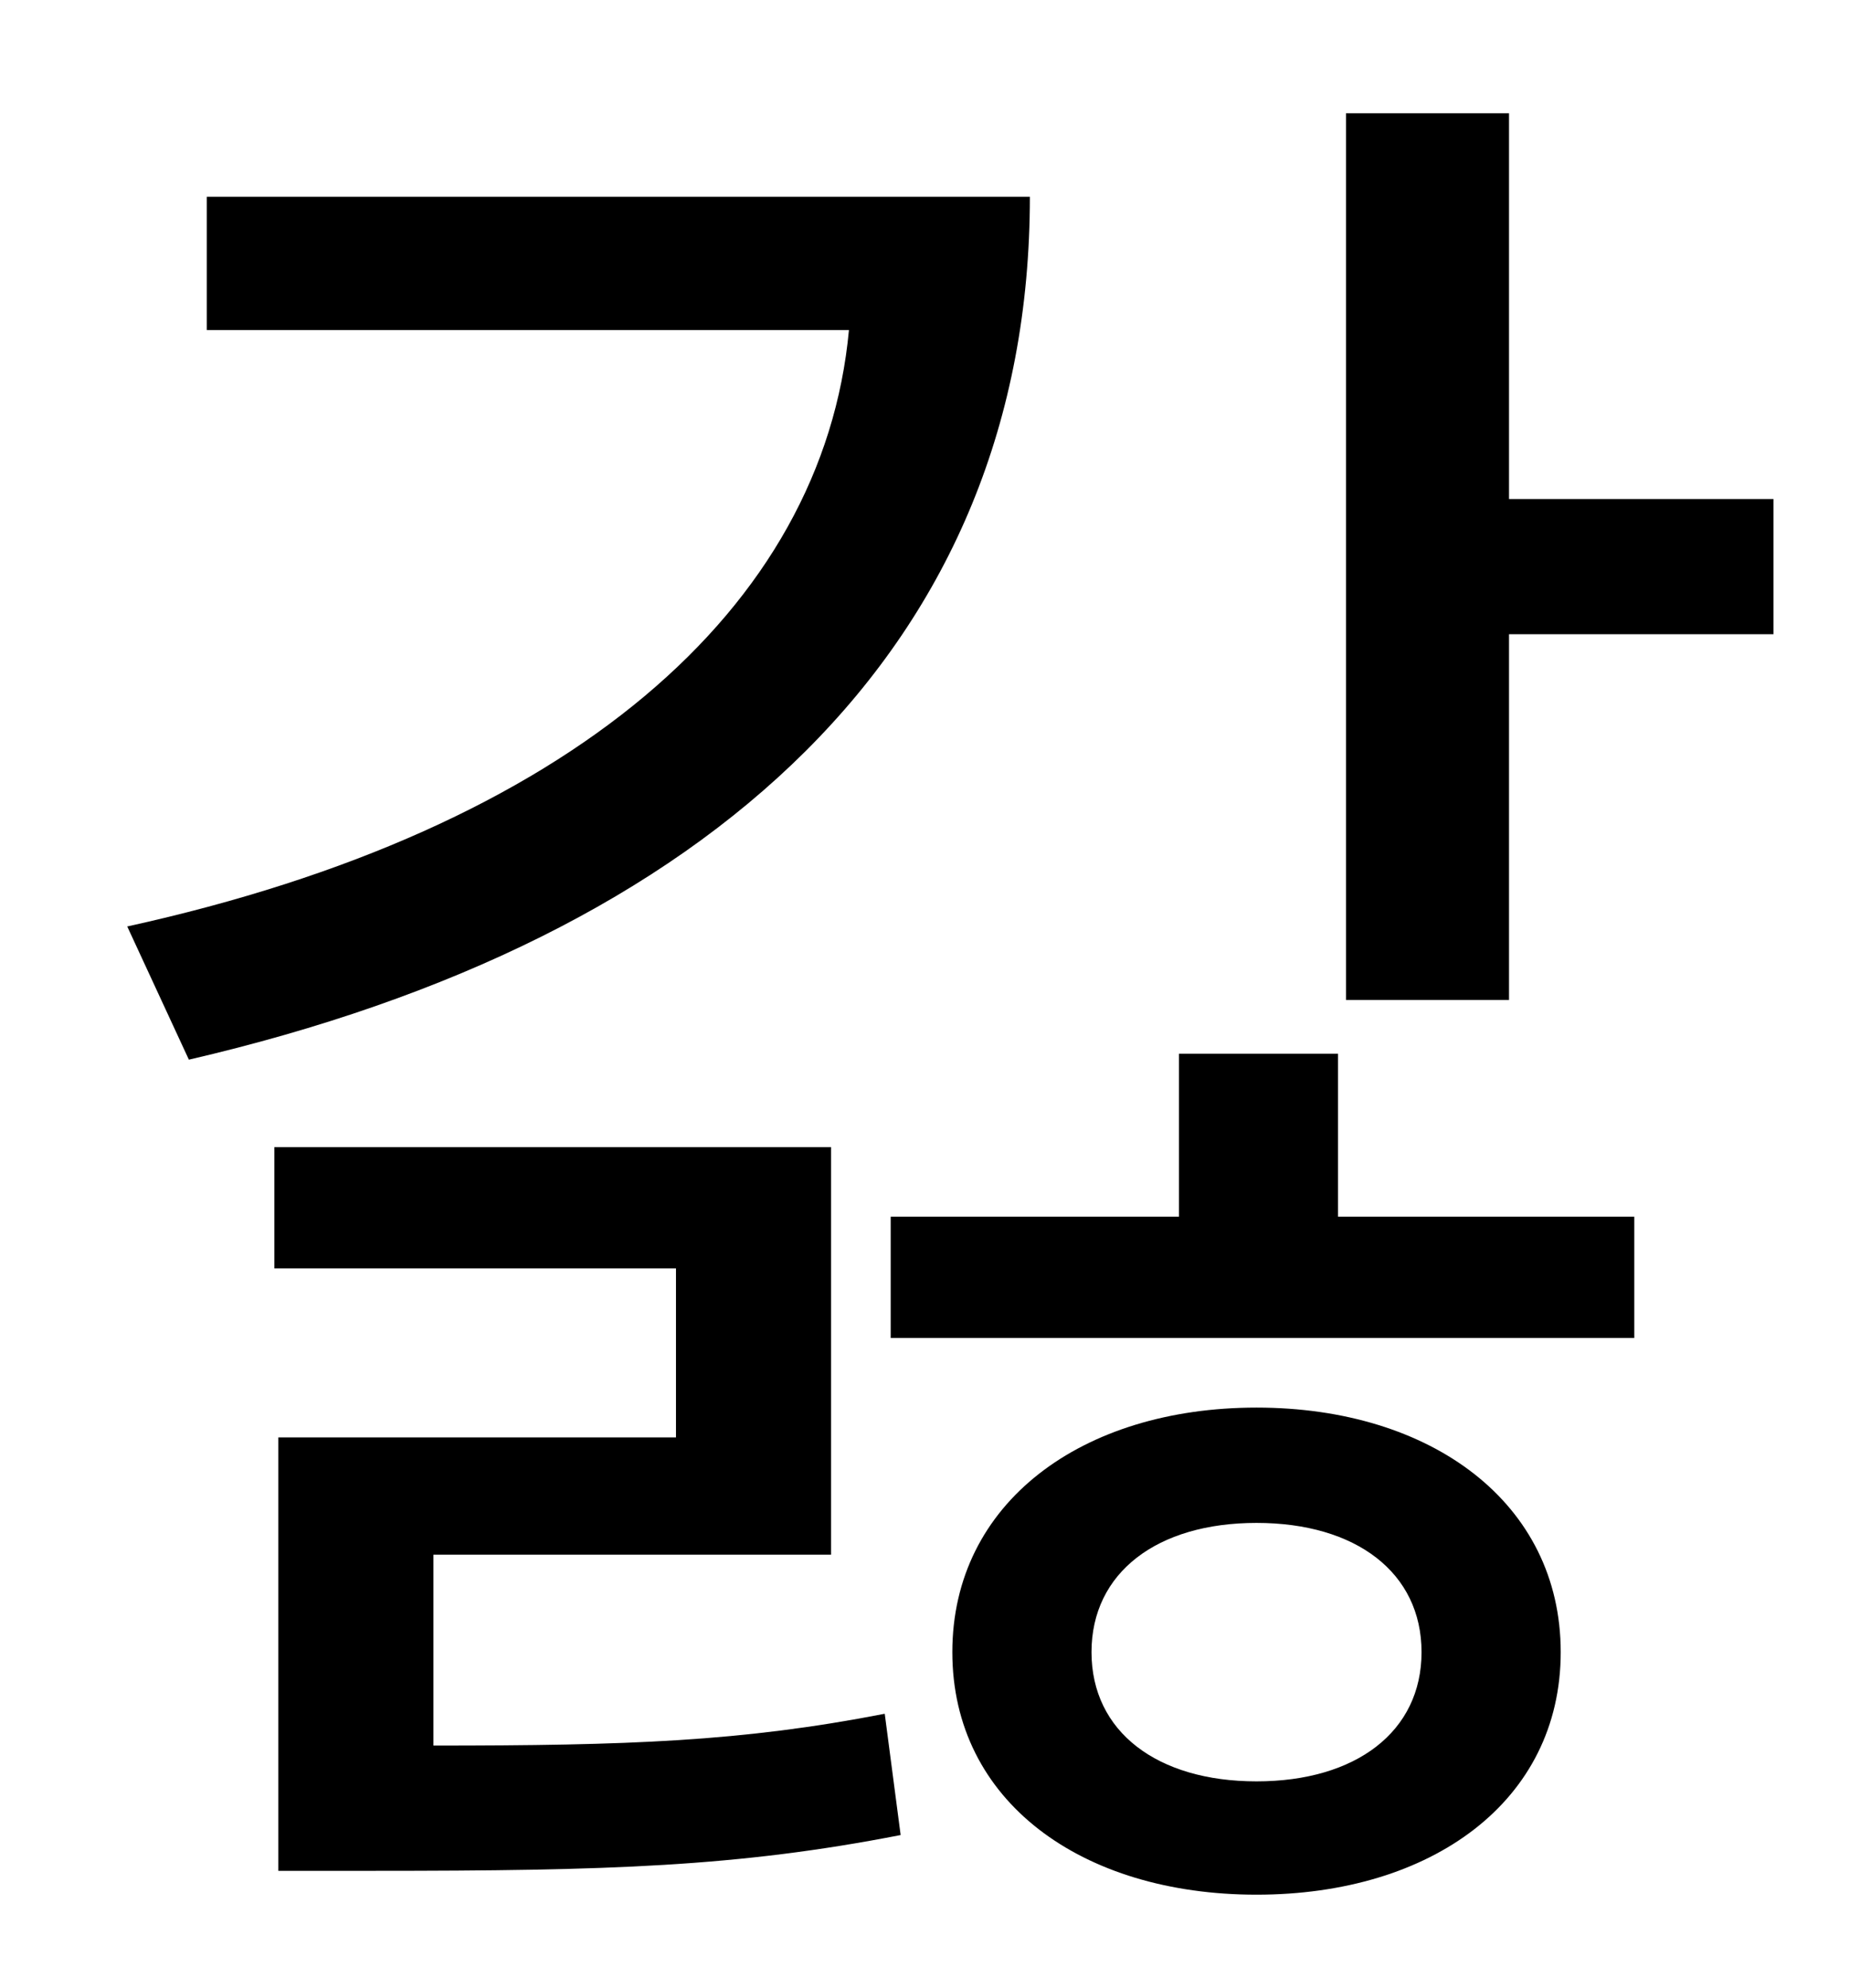 <?xml version="1.0" standalone="no"?>
<!DOCTYPE svg PUBLIC "-//W3C//DTD SVG 1.1//EN" "http://www.w3.org/Graphics/SVG/1.1/DTD/svg11.dtd" >
<svg xmlns="http://www.w3.org/2000/svg" xmlns:xlink="http://www.w3.org/1999/xlink" version="1.1" viewBox="-10 0 930 1000">
   <path fill="currentColor"
d="M94 99h414c0 226 -160 373 -423 434l-31 -67c223 -49 350 -160 363 -300h-323v-67zM208 782v96c98 0 155 -2 227 -16l8 61c-82 16 -147 18 -265 18h-48v-218h200v-85h-202v-61h280v205h-200zM622 896c50 0 83 -25 83 -65s-33 -65 -83 -65s-83 25 -83 65s33 65 83 65z
M622 708c88 0 153 48 153 123s-65 122 -153 122s-153 -47 -153 -122s65 -123 153 -123zM663 530v82h149v61h-374v-61h145v-82h80zM749 251h133v68h-133v184h-82v-446h82v194z" />
</svg>
